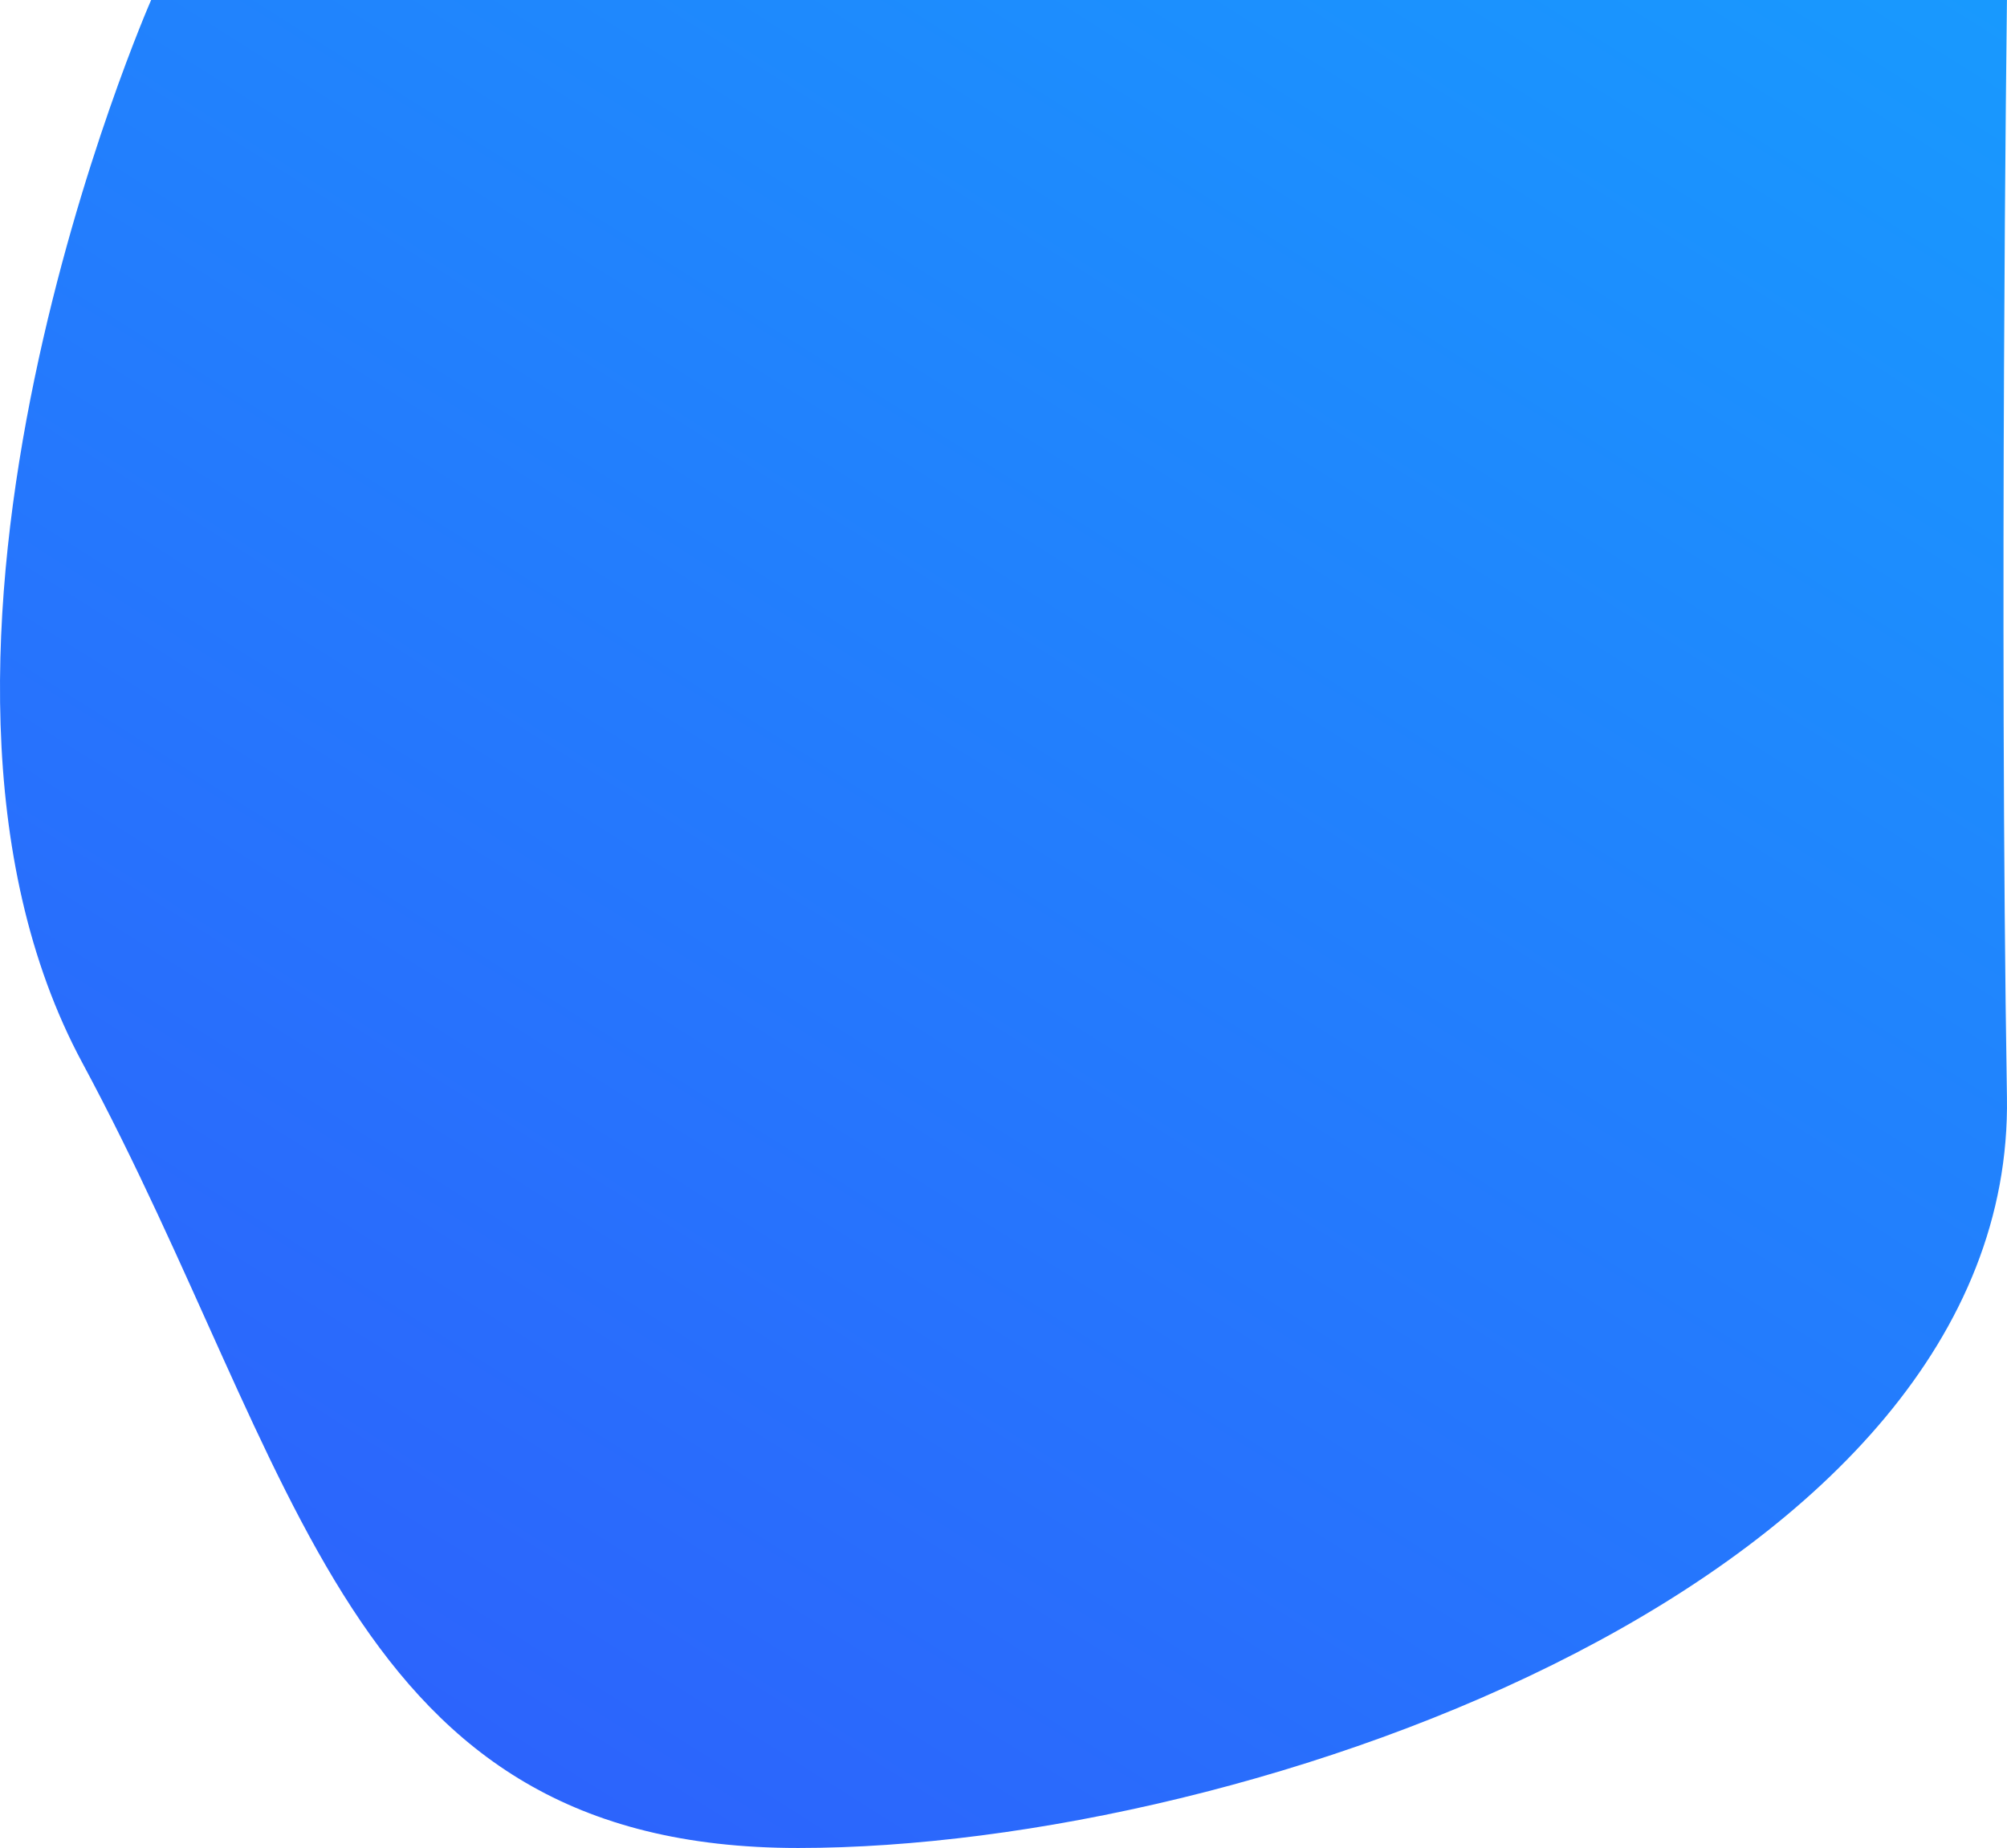 <svg xmlns="http://www.w3.org/2000/svg" xmlns:xlink="http://www.w3.org/1999/xlink" width="810.615" height="746.409" viewBox="0 0 810.615 746.409">
  <defs>
    <linearGradient id="linear-gradient" x1="1" x2="0.279" y2="0.979" gradientUnits="objectBoundingBox">
      <stop offset="0" stop-color="#189afe"/>
      <stop offset="1" stop-color="#2d62fc"/>
    </linearGradient>
  </defs>
  <path id="Path_9" data-name="Path 9" d="M2344.779,746.409c183.617,0,491.314-108.975,488.177-303.291s0-443.118,0-443.118H2083.41S1967.077,264.673,2055.6,429.243,2161.162,746.409,2344.779,746.409Z" transform="translate(-2022.365)" fill="url(#linear-gradient)"/>
</svg>
